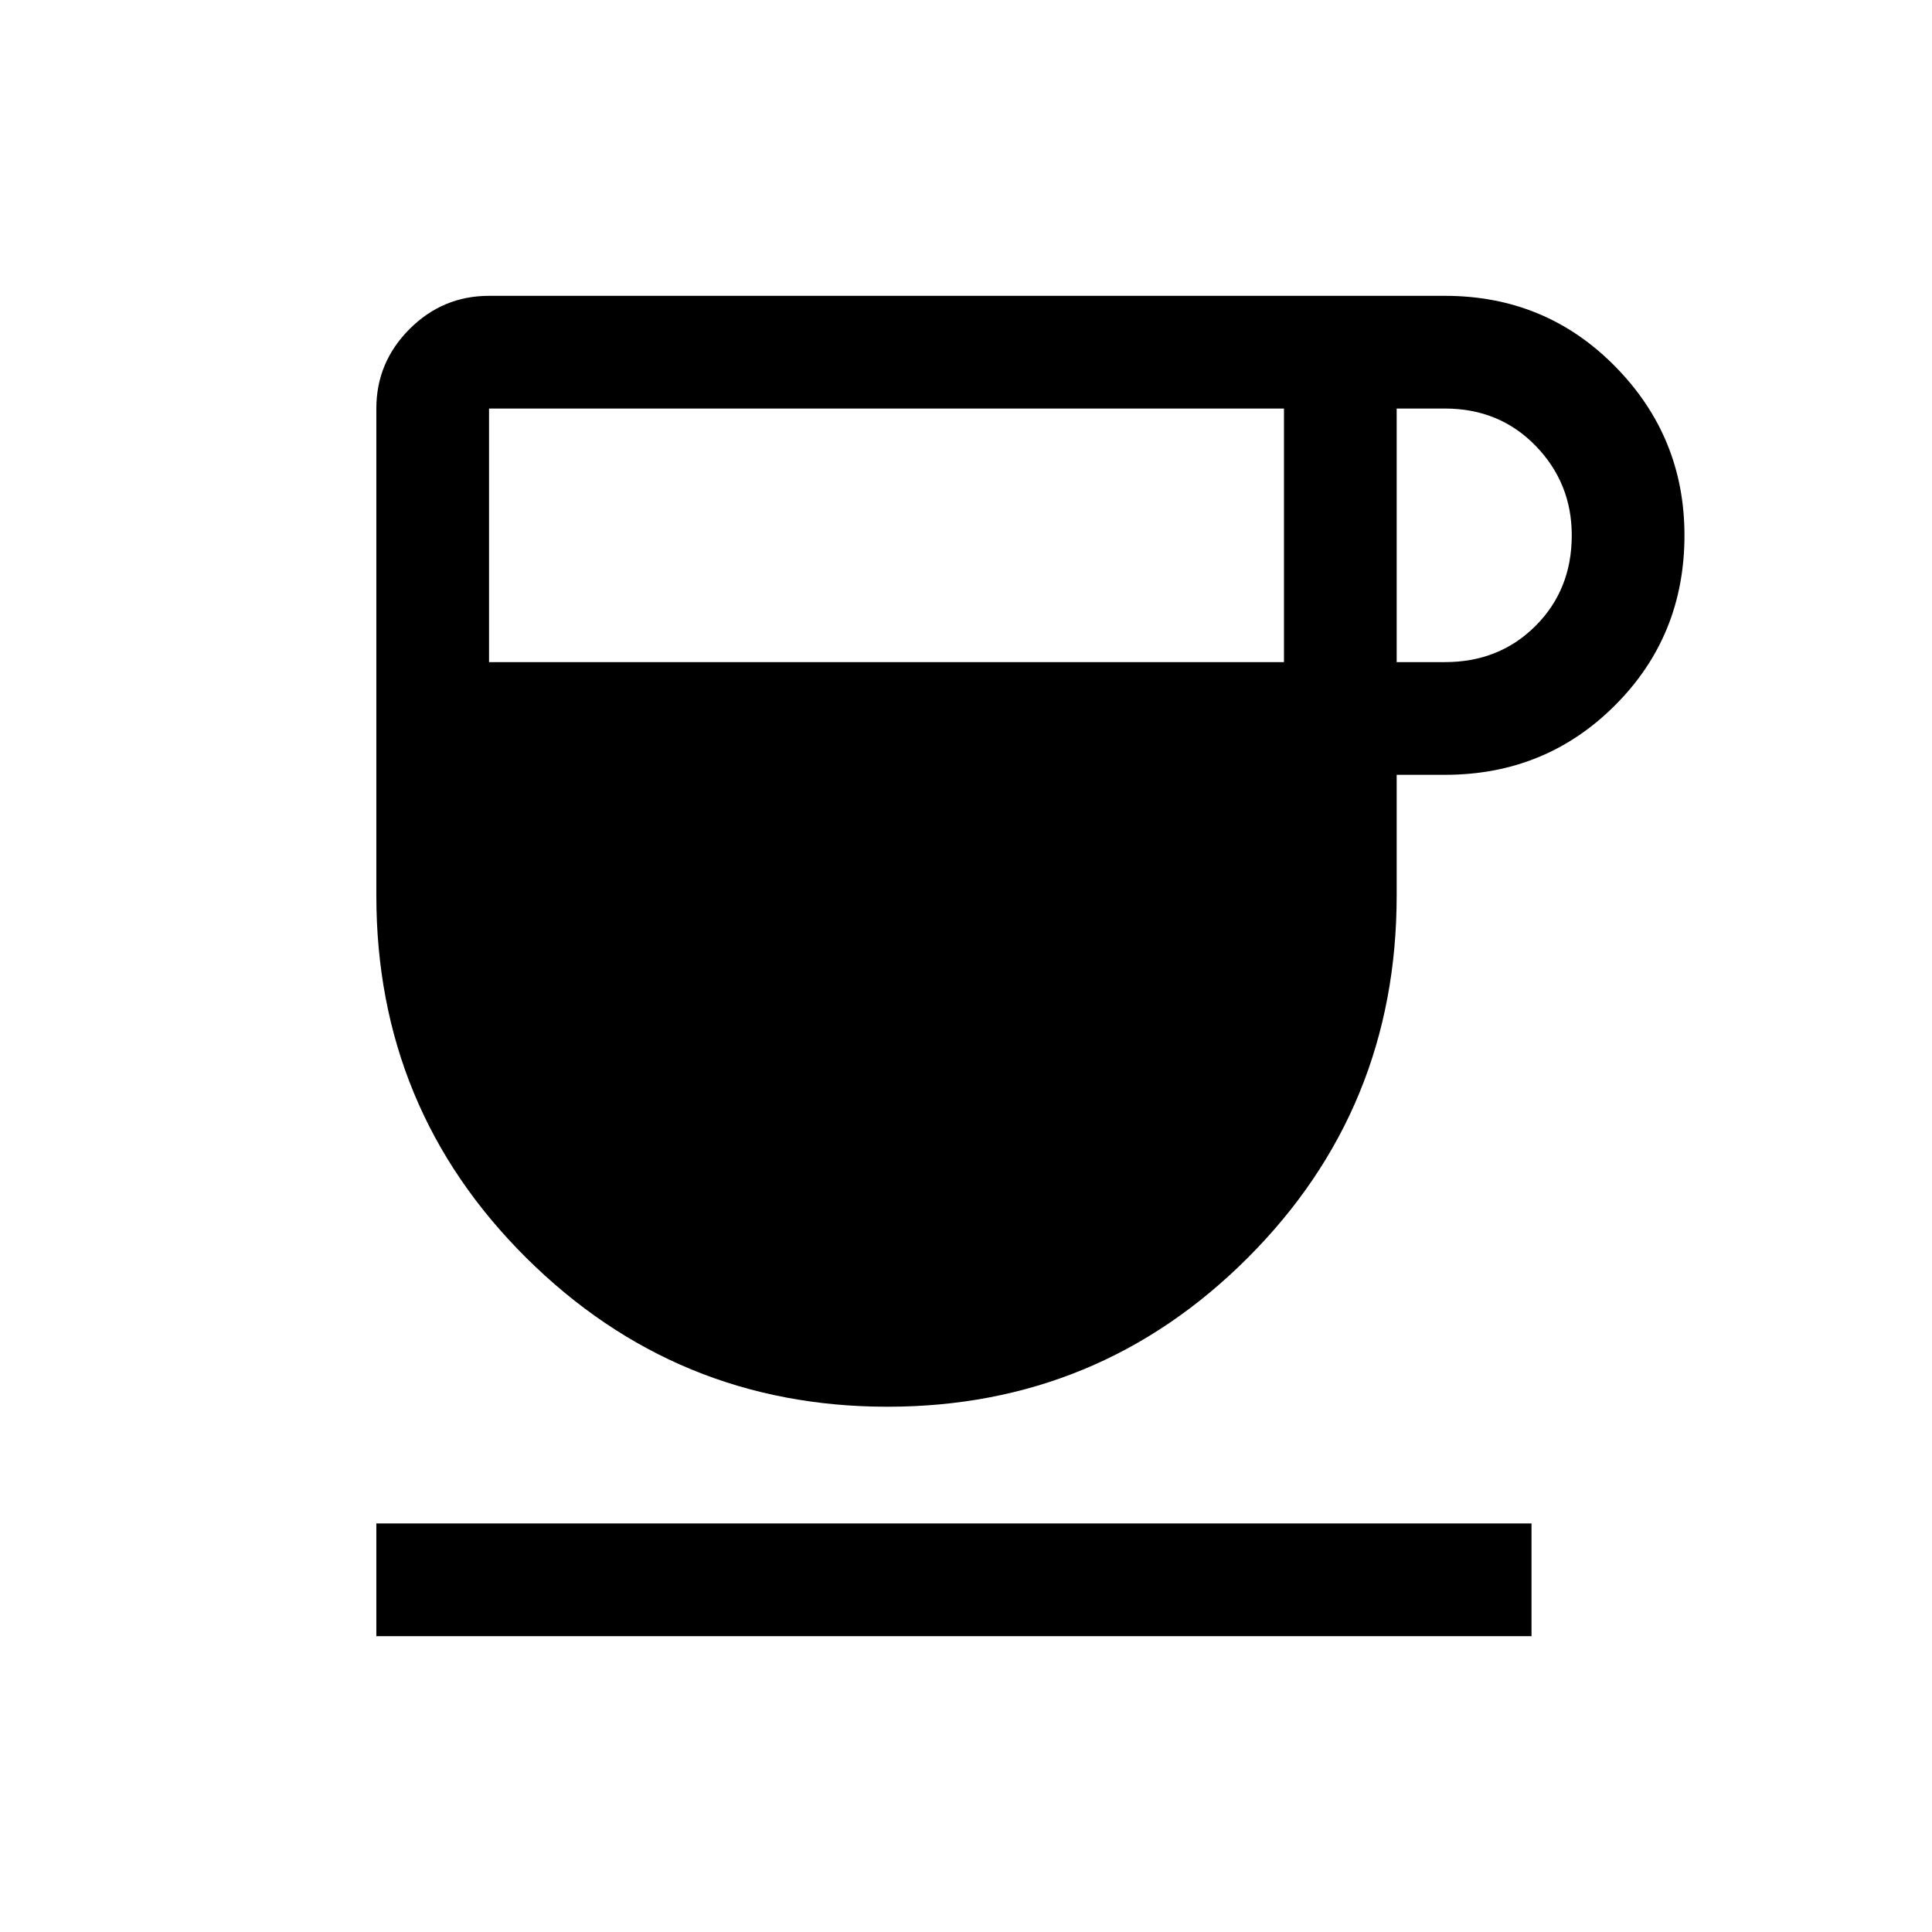 <svg xmlns="http://www.w3.org/2000/svg" height="24" width="24"><path d="M11.025 17.475q-2.625 0-4.488-1.85-1.862-1.85-1.862-4.5v-6.05q0-.575.413-.988.412-.412.987-.412H17.95q1.25 0 2.112.875.863.875.863 2.1 0 1.25-.863 2.112-.862.863-2.112.863h-.6v1.5q0 2.65-1.85 4.5t-4.475 1.85Zm-4.95-9.25h9.875v-3.15H6.075Zm11.275 0h.6q.675 0 1.125-.45.45-.45.45-1.125 0-.65-.45-1.113-.45-.462-1.125-.462h-.6Zm-12.675 12.1v-1.4h14.35v1.4Z"/></svg>